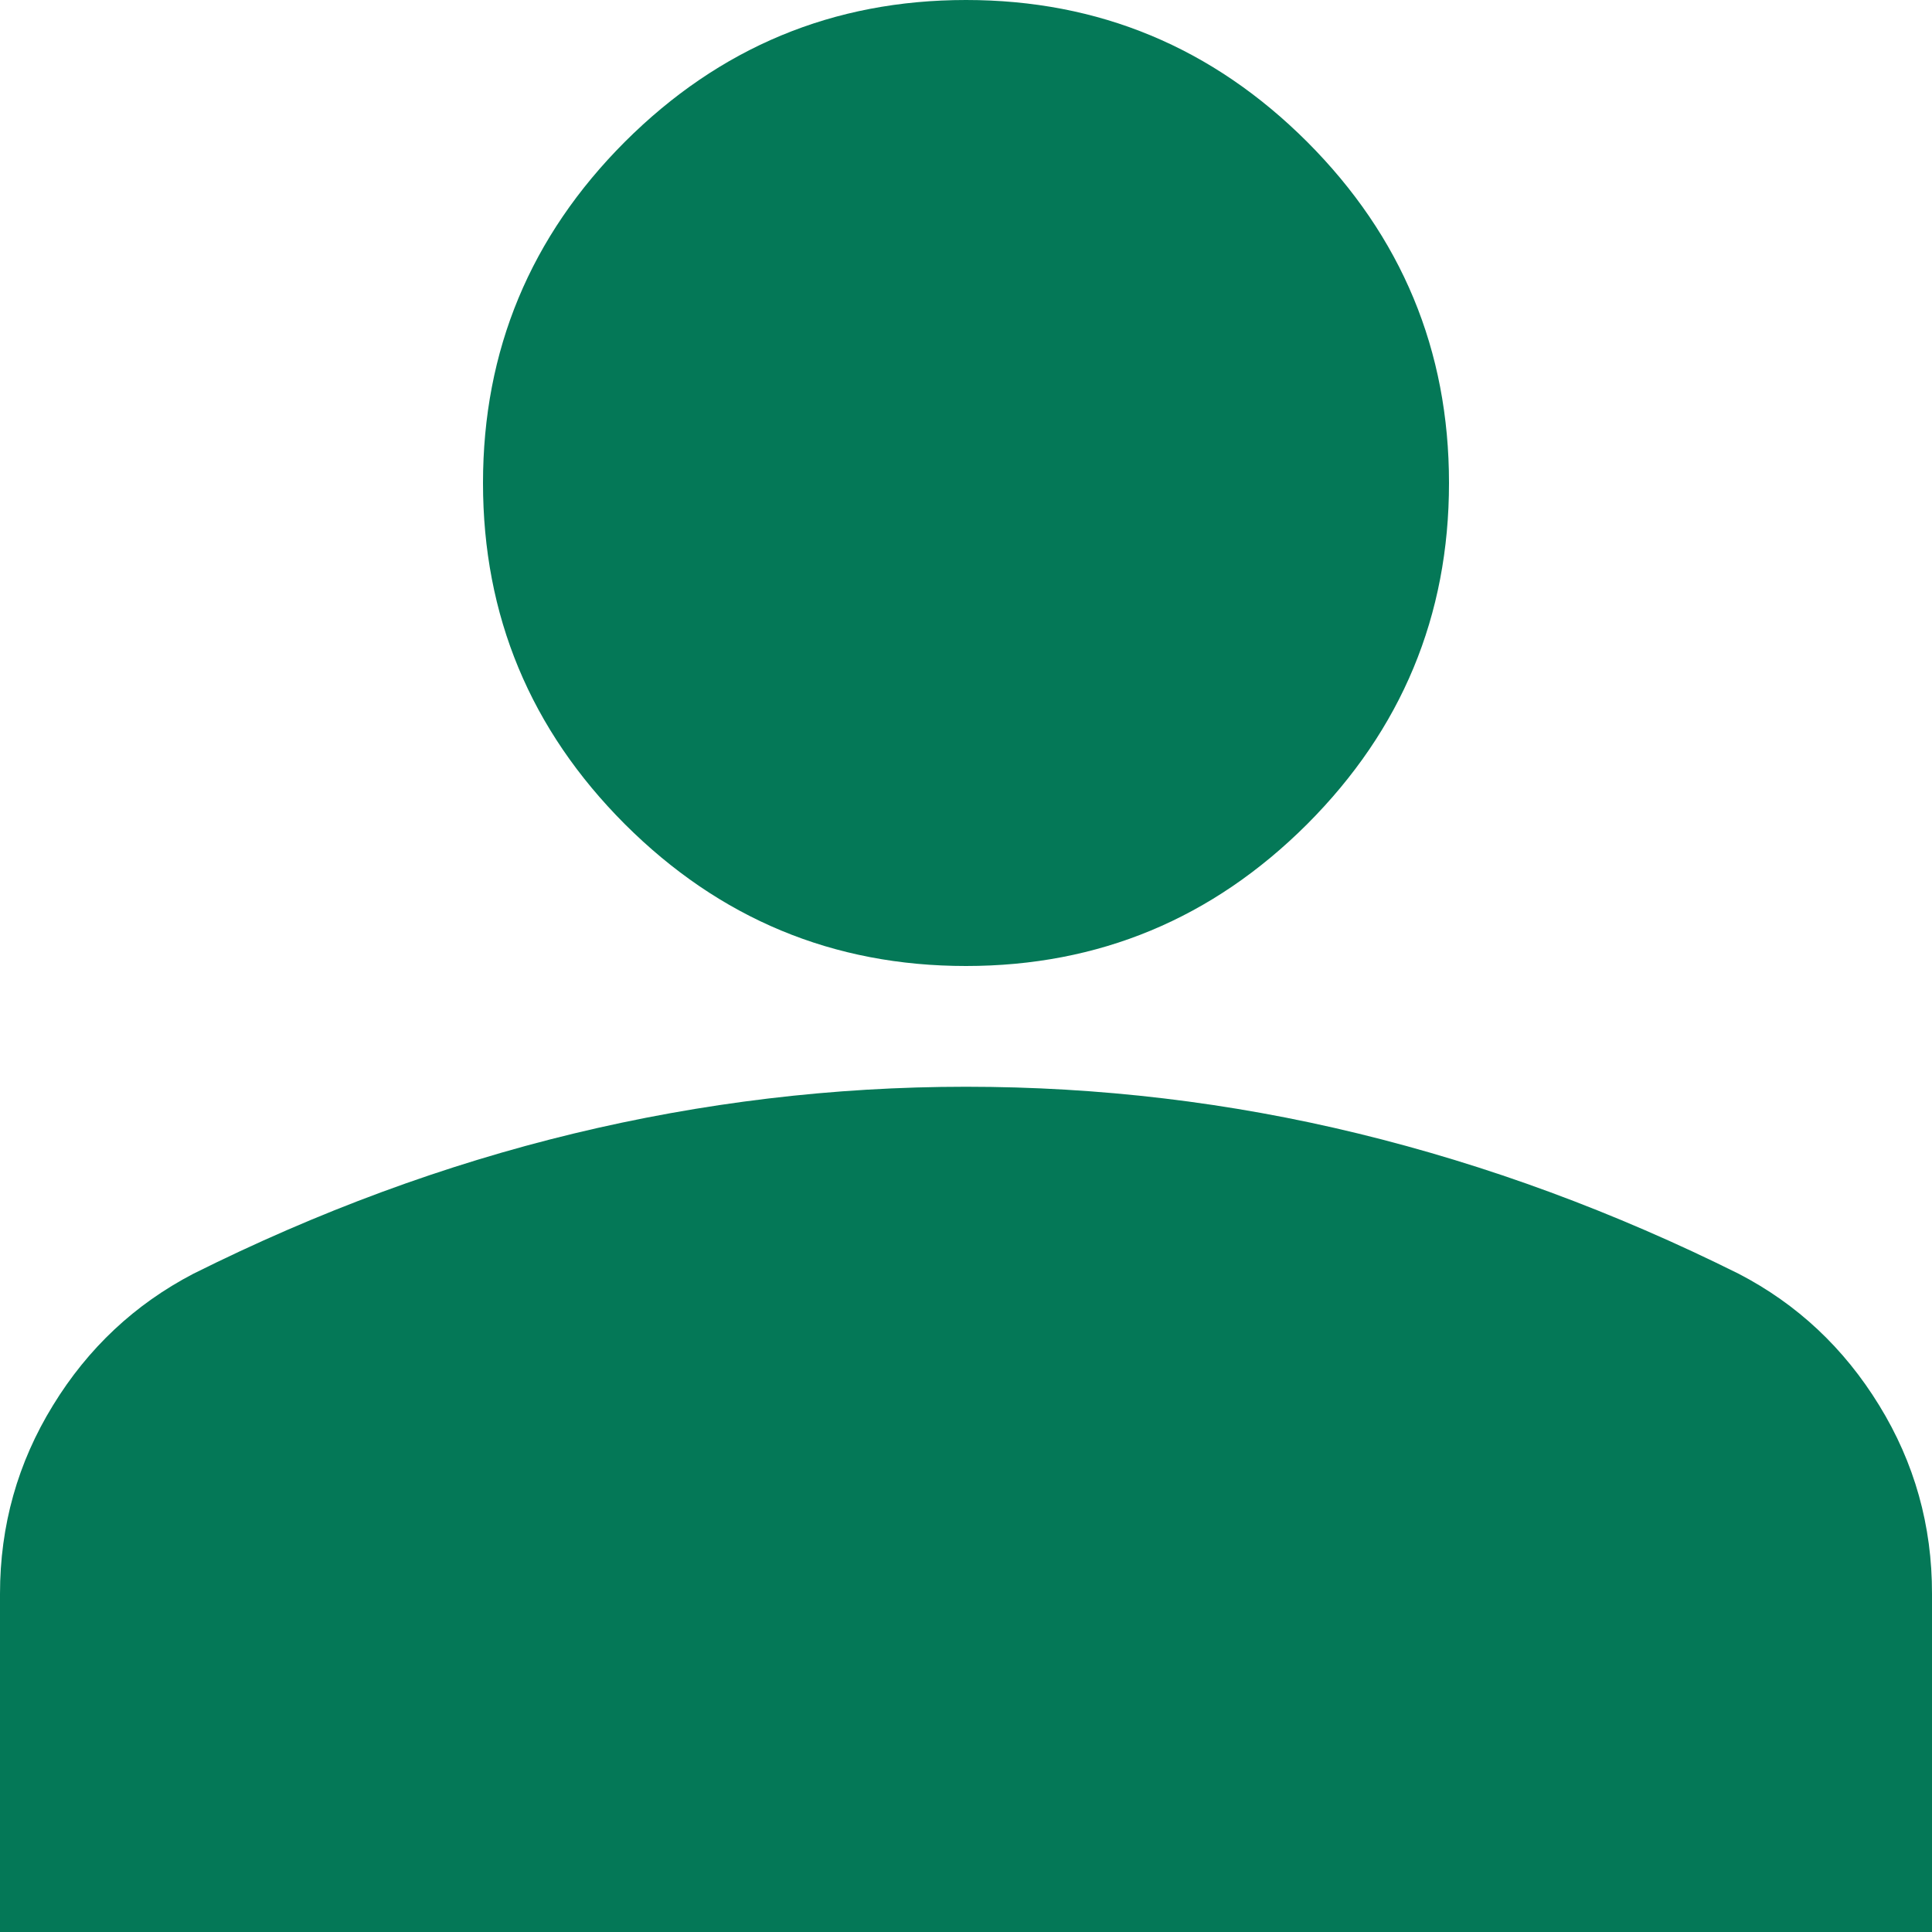 <svg width="12" height="12" viewBox="0 0 12 12" fill="none" xmlns="http://www.w3.org/2000/svg">
<path d="M6 6C5.175 6 4.469 5.706 3.881 5.119C3.294 4.531 3 3.825 3 3C3 2.175 3.294 1.469 3.881 0.881C4.469 0.294 5.175 0 6 0C6.825 0 7.531 0.294 8.119 0.881C8.706 1.469 9 2.175 9 3C9 3.825 8.706 4.531 8.119 5.119C7.531 5.706 6.825 6 6 6ZM0 12V9.9C0 9.475 0.11 9.085 0.329 8.729C0.547 8.373 0.838 8.101 1.2 7.912C1.975 7.525 2.763 7.234 3.562 7.041C4.362 6.848 5.175 6.75 6 6.75C6.825 6.75 7.638 6.846 8.438 7.041C9.238 7.236 10.025 7.526 10.8 7.912C11.162 8.1 11.453 8.372 11.672 8.729C11.891 9.085 12.001 9.476 12 9.9V12H0Z" fill="#047857"/>
</svg>
